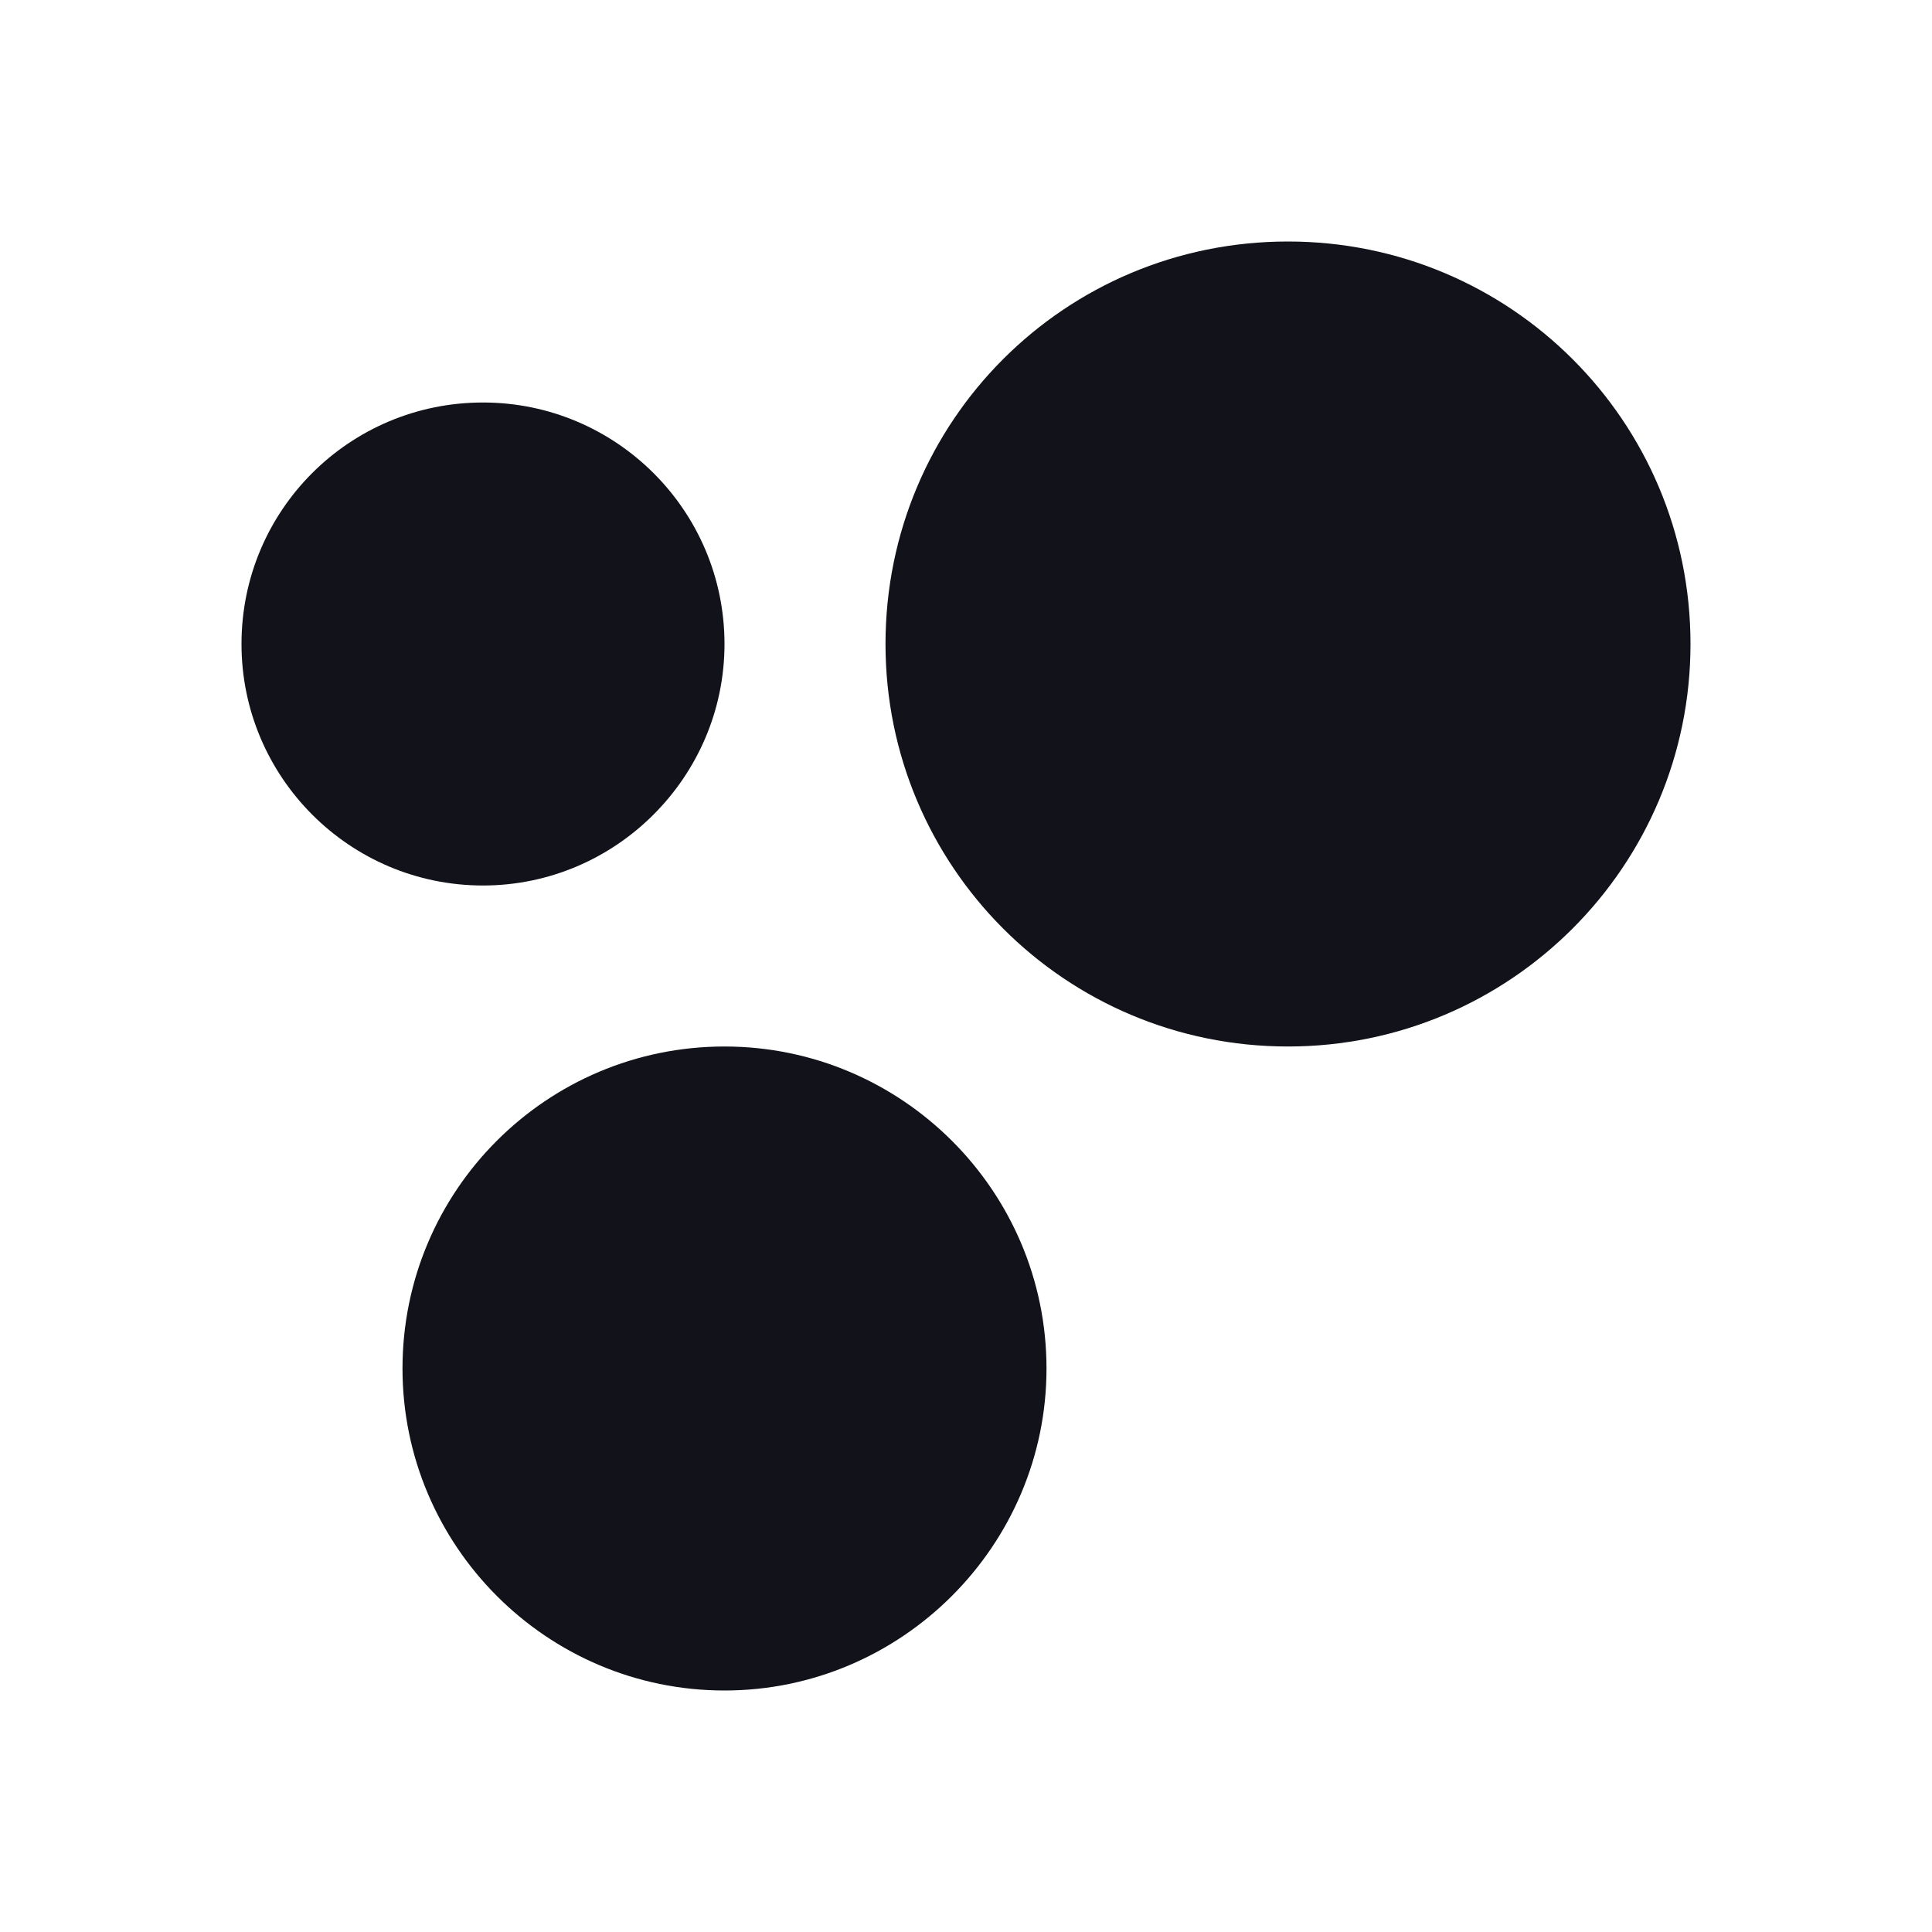 <svg viewBox="0 0 24 24" xmlns="http://www.w3.org/2000/svg"><g><path fill="#12131A" fill-rule="evenodd" d="M6 11c1.65 0 3-1.35 3-3 0-1.66-1.35-3-3-3C4.34 5 3 6.34 3 8c0 1.65 1.34 3 3 3Zm3 10c2.2 0 4-1.8 4-4 0-2.21-1.8-4-4-4 -2.21 0-4 1.79-4 4 0 2.2 1.79 4 4 4Z"/><path fill="#12131A" d="M21 8c0 2.76-2.24 5-5 5 -2.77 0-5-2.24-5-5 0-2.77 2.23-5 5-5 2.76 0 5 2.23 5 5Z"/></g></svg>